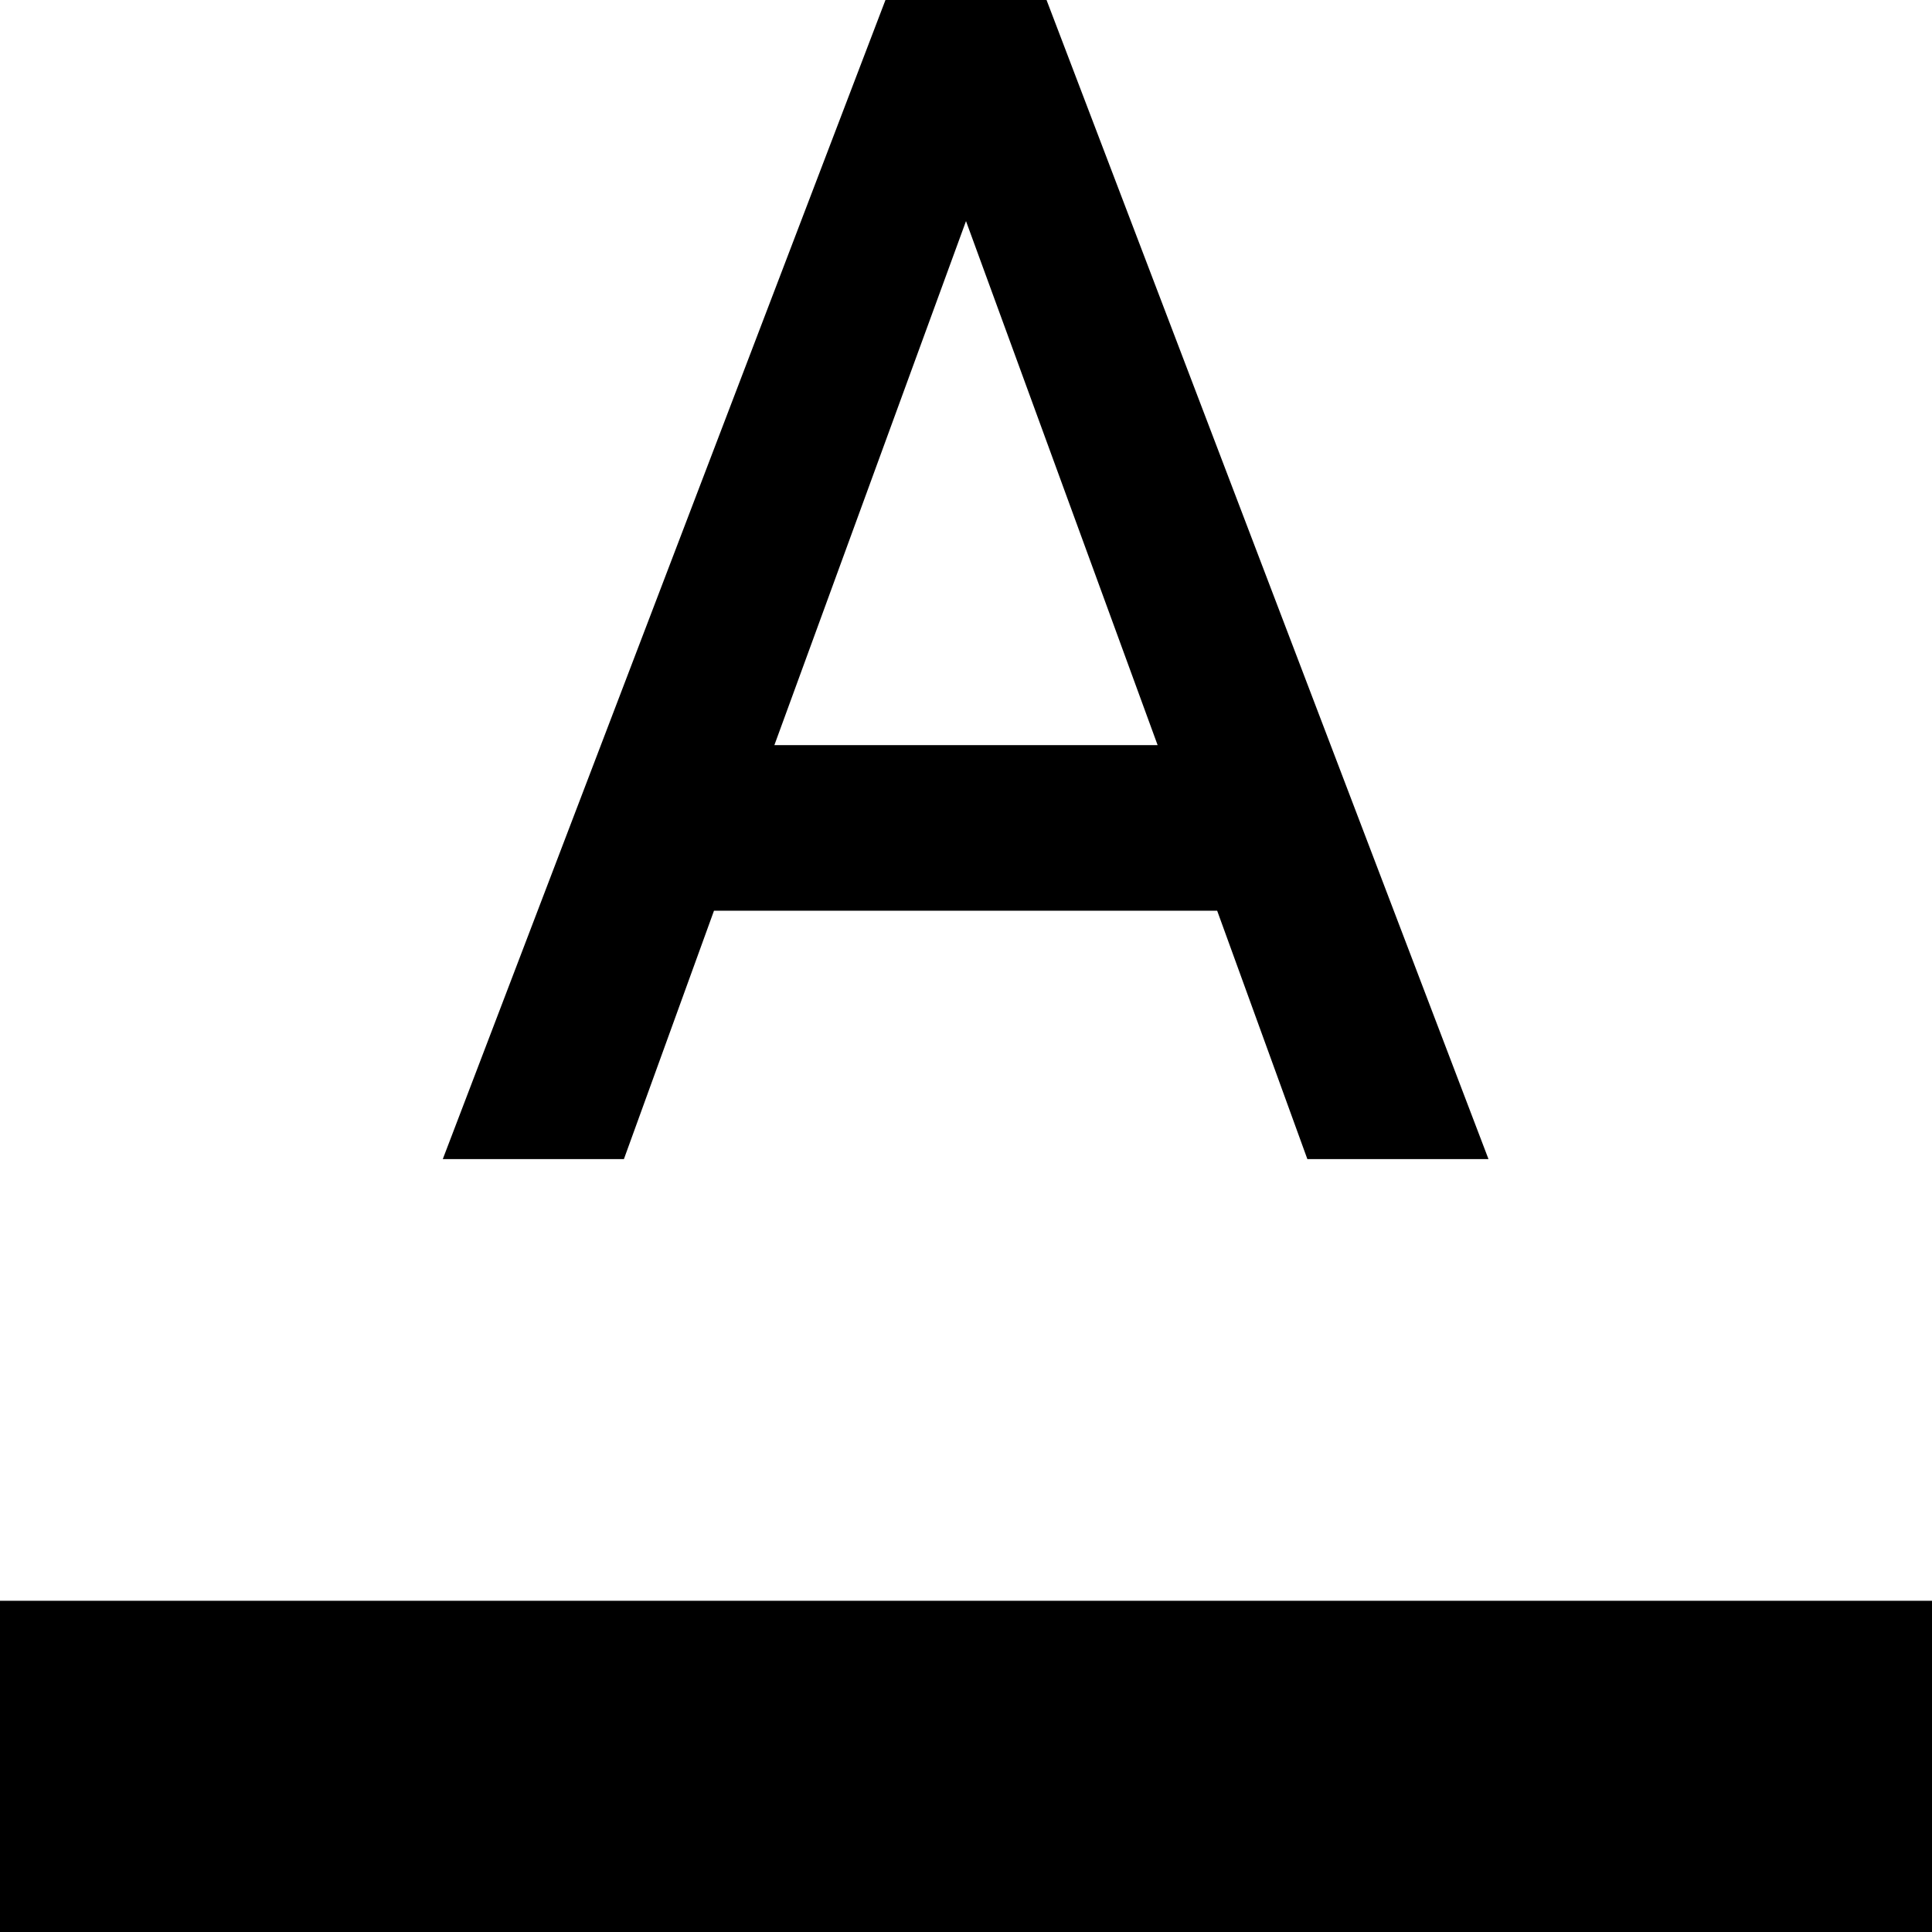 <?xml version="1.0" encoding="UTF-8"?>
<svg width="16px" height="16px" viewBox="0 0 16 16" version="1.1" xmlns="http://www.w3.org/2000/svg" xmlns:xlink="http://www.w3.org/1999/xlink">
    <!-- Generator: Sketch 40.3 (33839) - http://www.bohemiancoding.com/sketch -->
    <title>Shape</title>
    <desc>Created with Sketch.</desc>
    <defs></defs>
    <g id="Symbols" stroke="none" stroke-width="1" fill="none" fill-rule="evenodd">
        <g id="wysiwyg-format" transform="translate(-510, -4)" fill="#000000">
            <path d="M517.333,4 L513.667,13.599 L515.167,13.599 L515.913,11.542 L520.08,11.542 L520.827,13.599 L522.327,13.599 L518.667,4 L517.333,4 L517.333,4 Z M516.413,10.171 L518,5.831 L519.587,10.171 L516.413,10.171 L516.413,10.171 Z M510,17.257 L526,17.257 L526,20 L510,20 L510,17.257 Z" id="Shape"></path>
        </g>
    </g>
</svg>